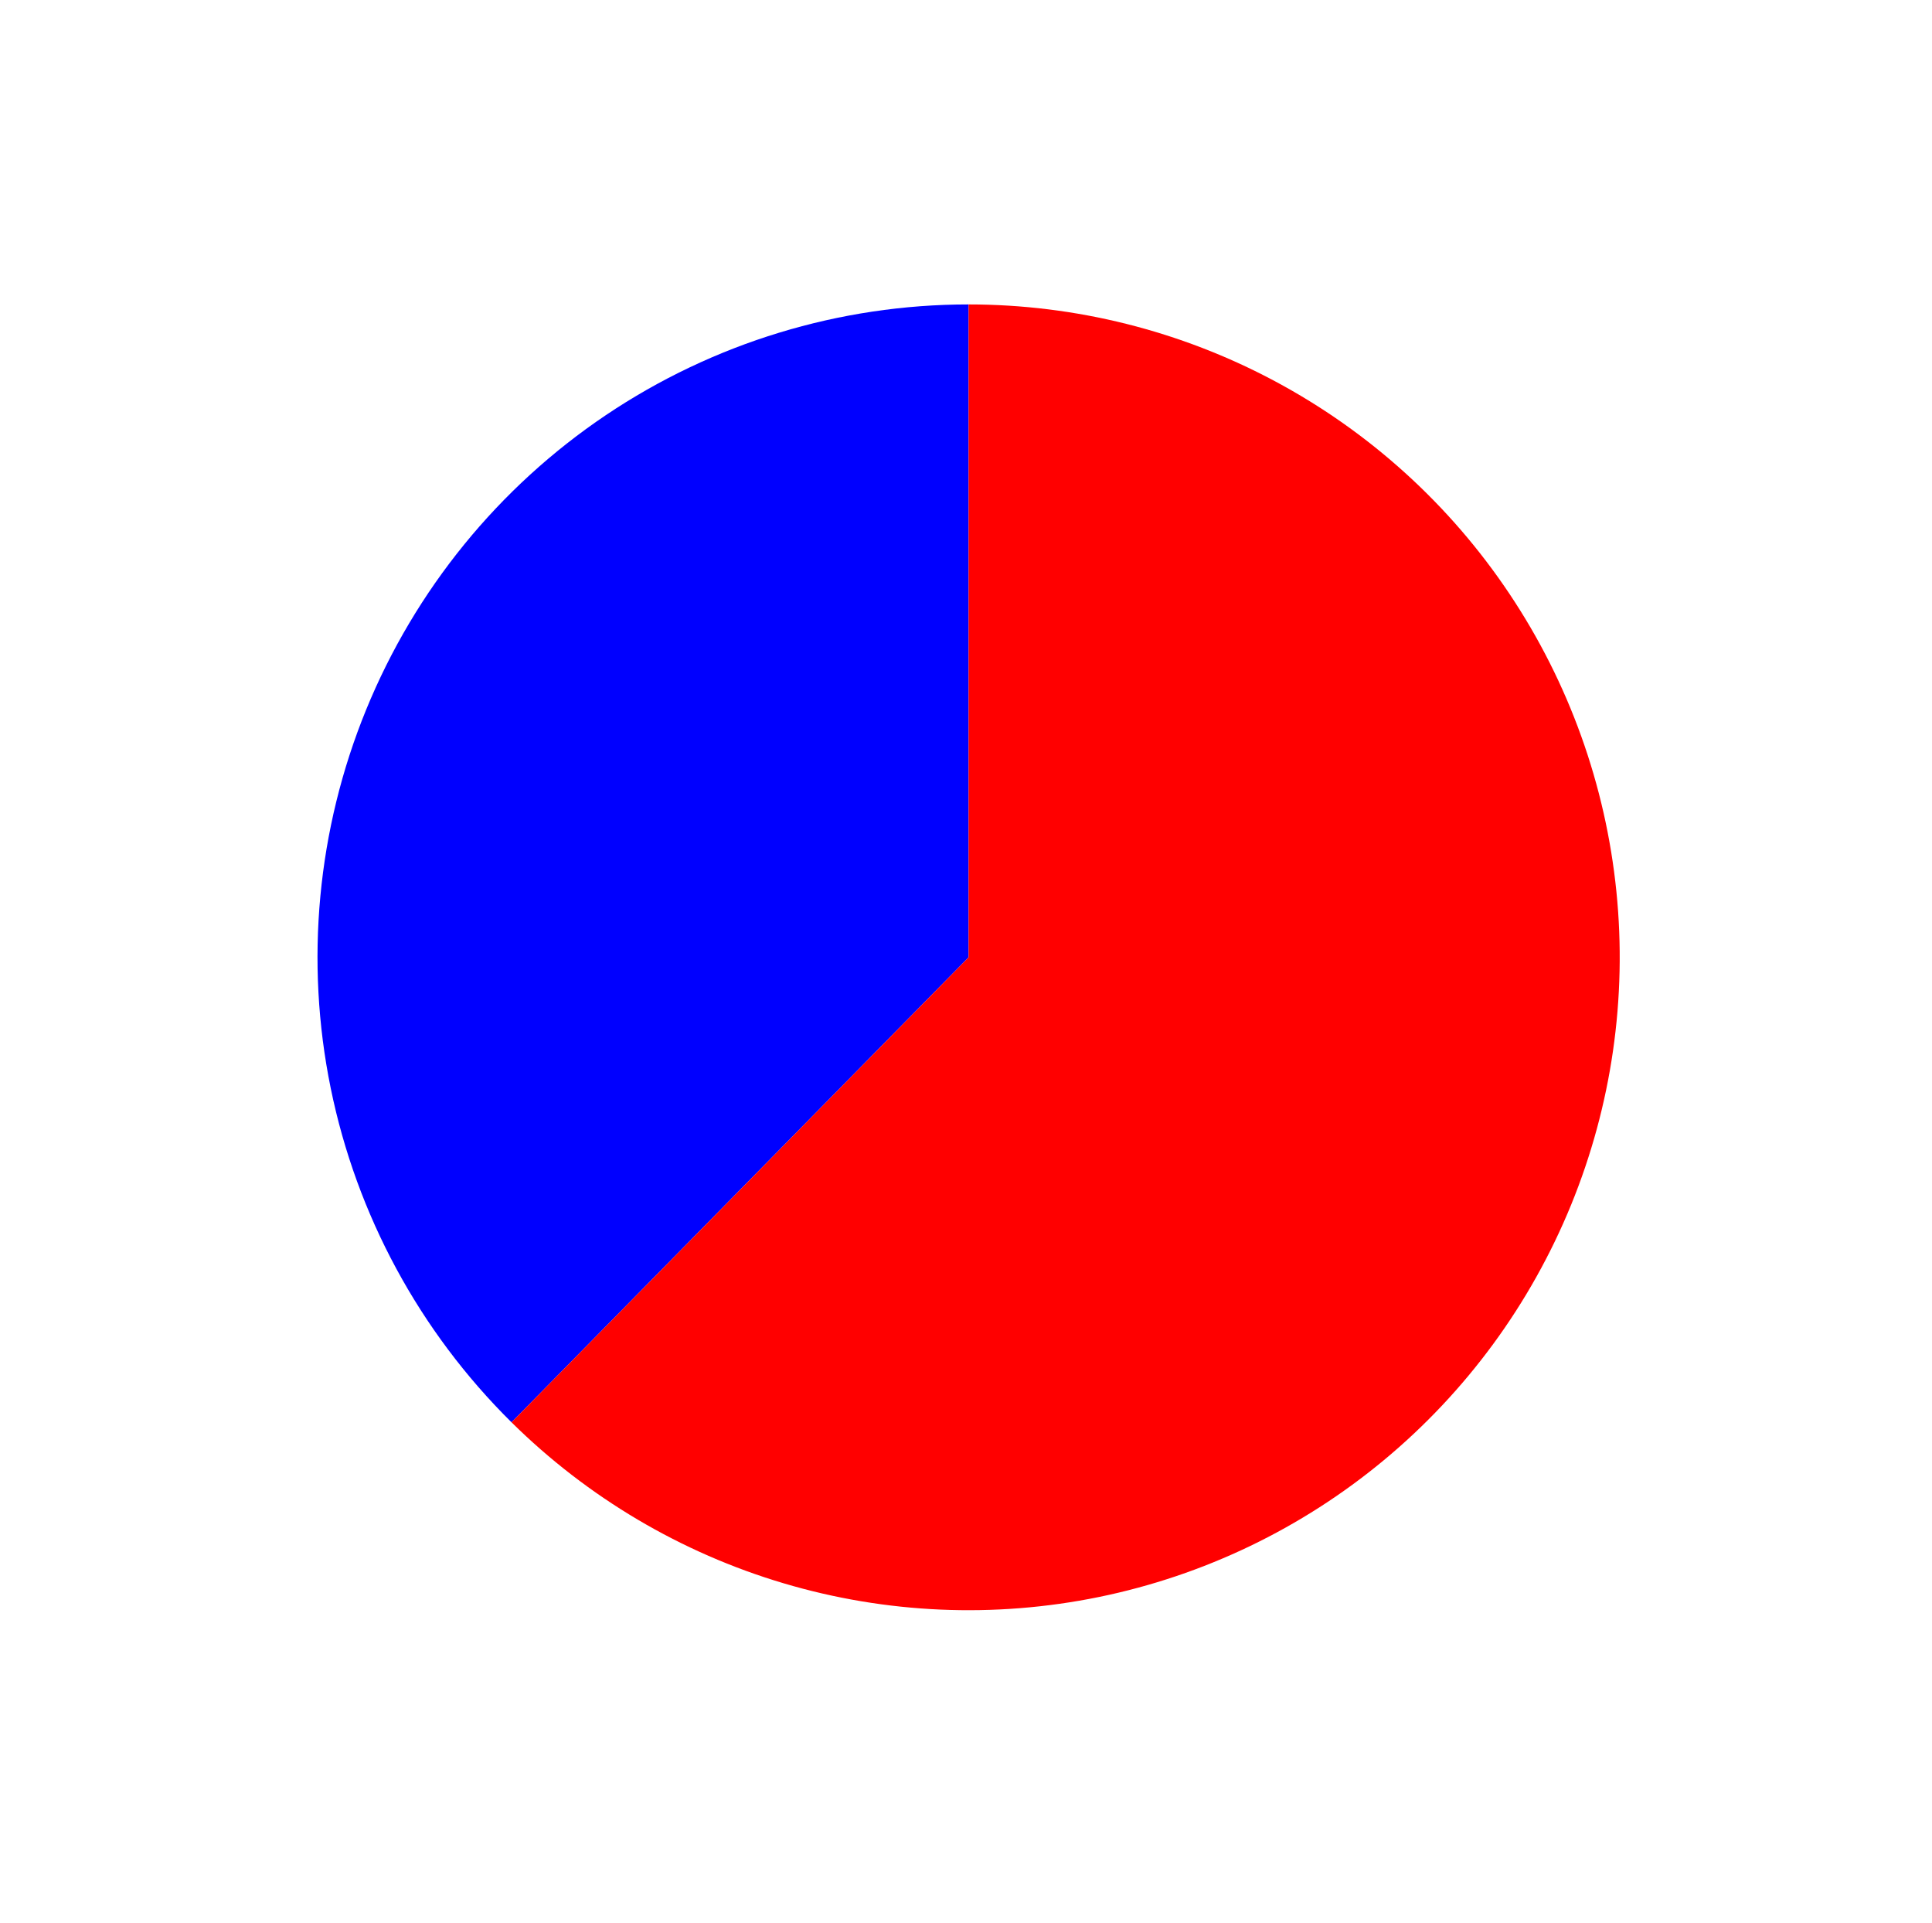 <?xml version="1.0" encoding="utf-8" standalone="no"?>
<!DOCTYPE svg PUBLIC "-//W3C//DTD SVG 1.1//EN"
  "http://www.w3.org/Graphics/SVG/1.1/DTD/svg11.dtd">
<svg xmlns:xlink="http://www.w3.org/1999/xlink" width="58.273pt" height="57.99pt" viewBox="0 0 58.273 57.99" xmlns="http://www.w3.org/2000/svg" version="1.1">
 <defs>
  <style type="text/css">*{stroke-linejoin: round; stroke-linecap: butt}</style>
 </defs>
 <g id="figure_1">
  <g id="patch_1">
   <path d="M 0 57.99 
L 58.273 57.99 
L 58.273 0 
L 0 0 
L 0 57.99 
z
" style="fill: none"/>
  </g>
  <g id="axes_1">
   <g id="patch_2">
    <path d="M 29.215 9.181 
C 25.319 9.181 21.51 10.344 18.275 12.519 
C 15.04 14.695 12.522 17.788 11.044 21.402 
C 9.567 25.016 9.194 28.99 9.975 32.817 
C 10.756 36.643 12.655 40.152 15.429 42.894 
L 29.215 28.871 
L 29.215 9.181 
z
" style="fill: #0000ff"/>
   </g>
   <g id="patch_3">
    <path d="M 15.429 42.894 
C 17.725 45.162 20.543 46.83 23.634 47.748 
C 26.724 48.667 29.993 48.808 33.151 48.161 
C 36.309 47.513 39.26 46.096 41.742 44.034 
C 44.225 41.973 46.163 39.33 47.386 36.34 
C 48.609 33.349 49.079 30.103 48.754 26.888 
C 48.429 23.672 47.32 20.586 45.524 17.902 
C 43.729 15.218 41.301 13.019 38.457 11.498 
C 35.613 9.977 32.439 9.181 29.215 9.181 
L 29.215 28.871 
L 15.429 42.894 
z
" style="fill: #ff0000"/>
   </g>
   <g id="matplotlib.axis_1"/>
   <g id="matplotlib.axis_2"/>
  </g>
 </g>
</svg>

